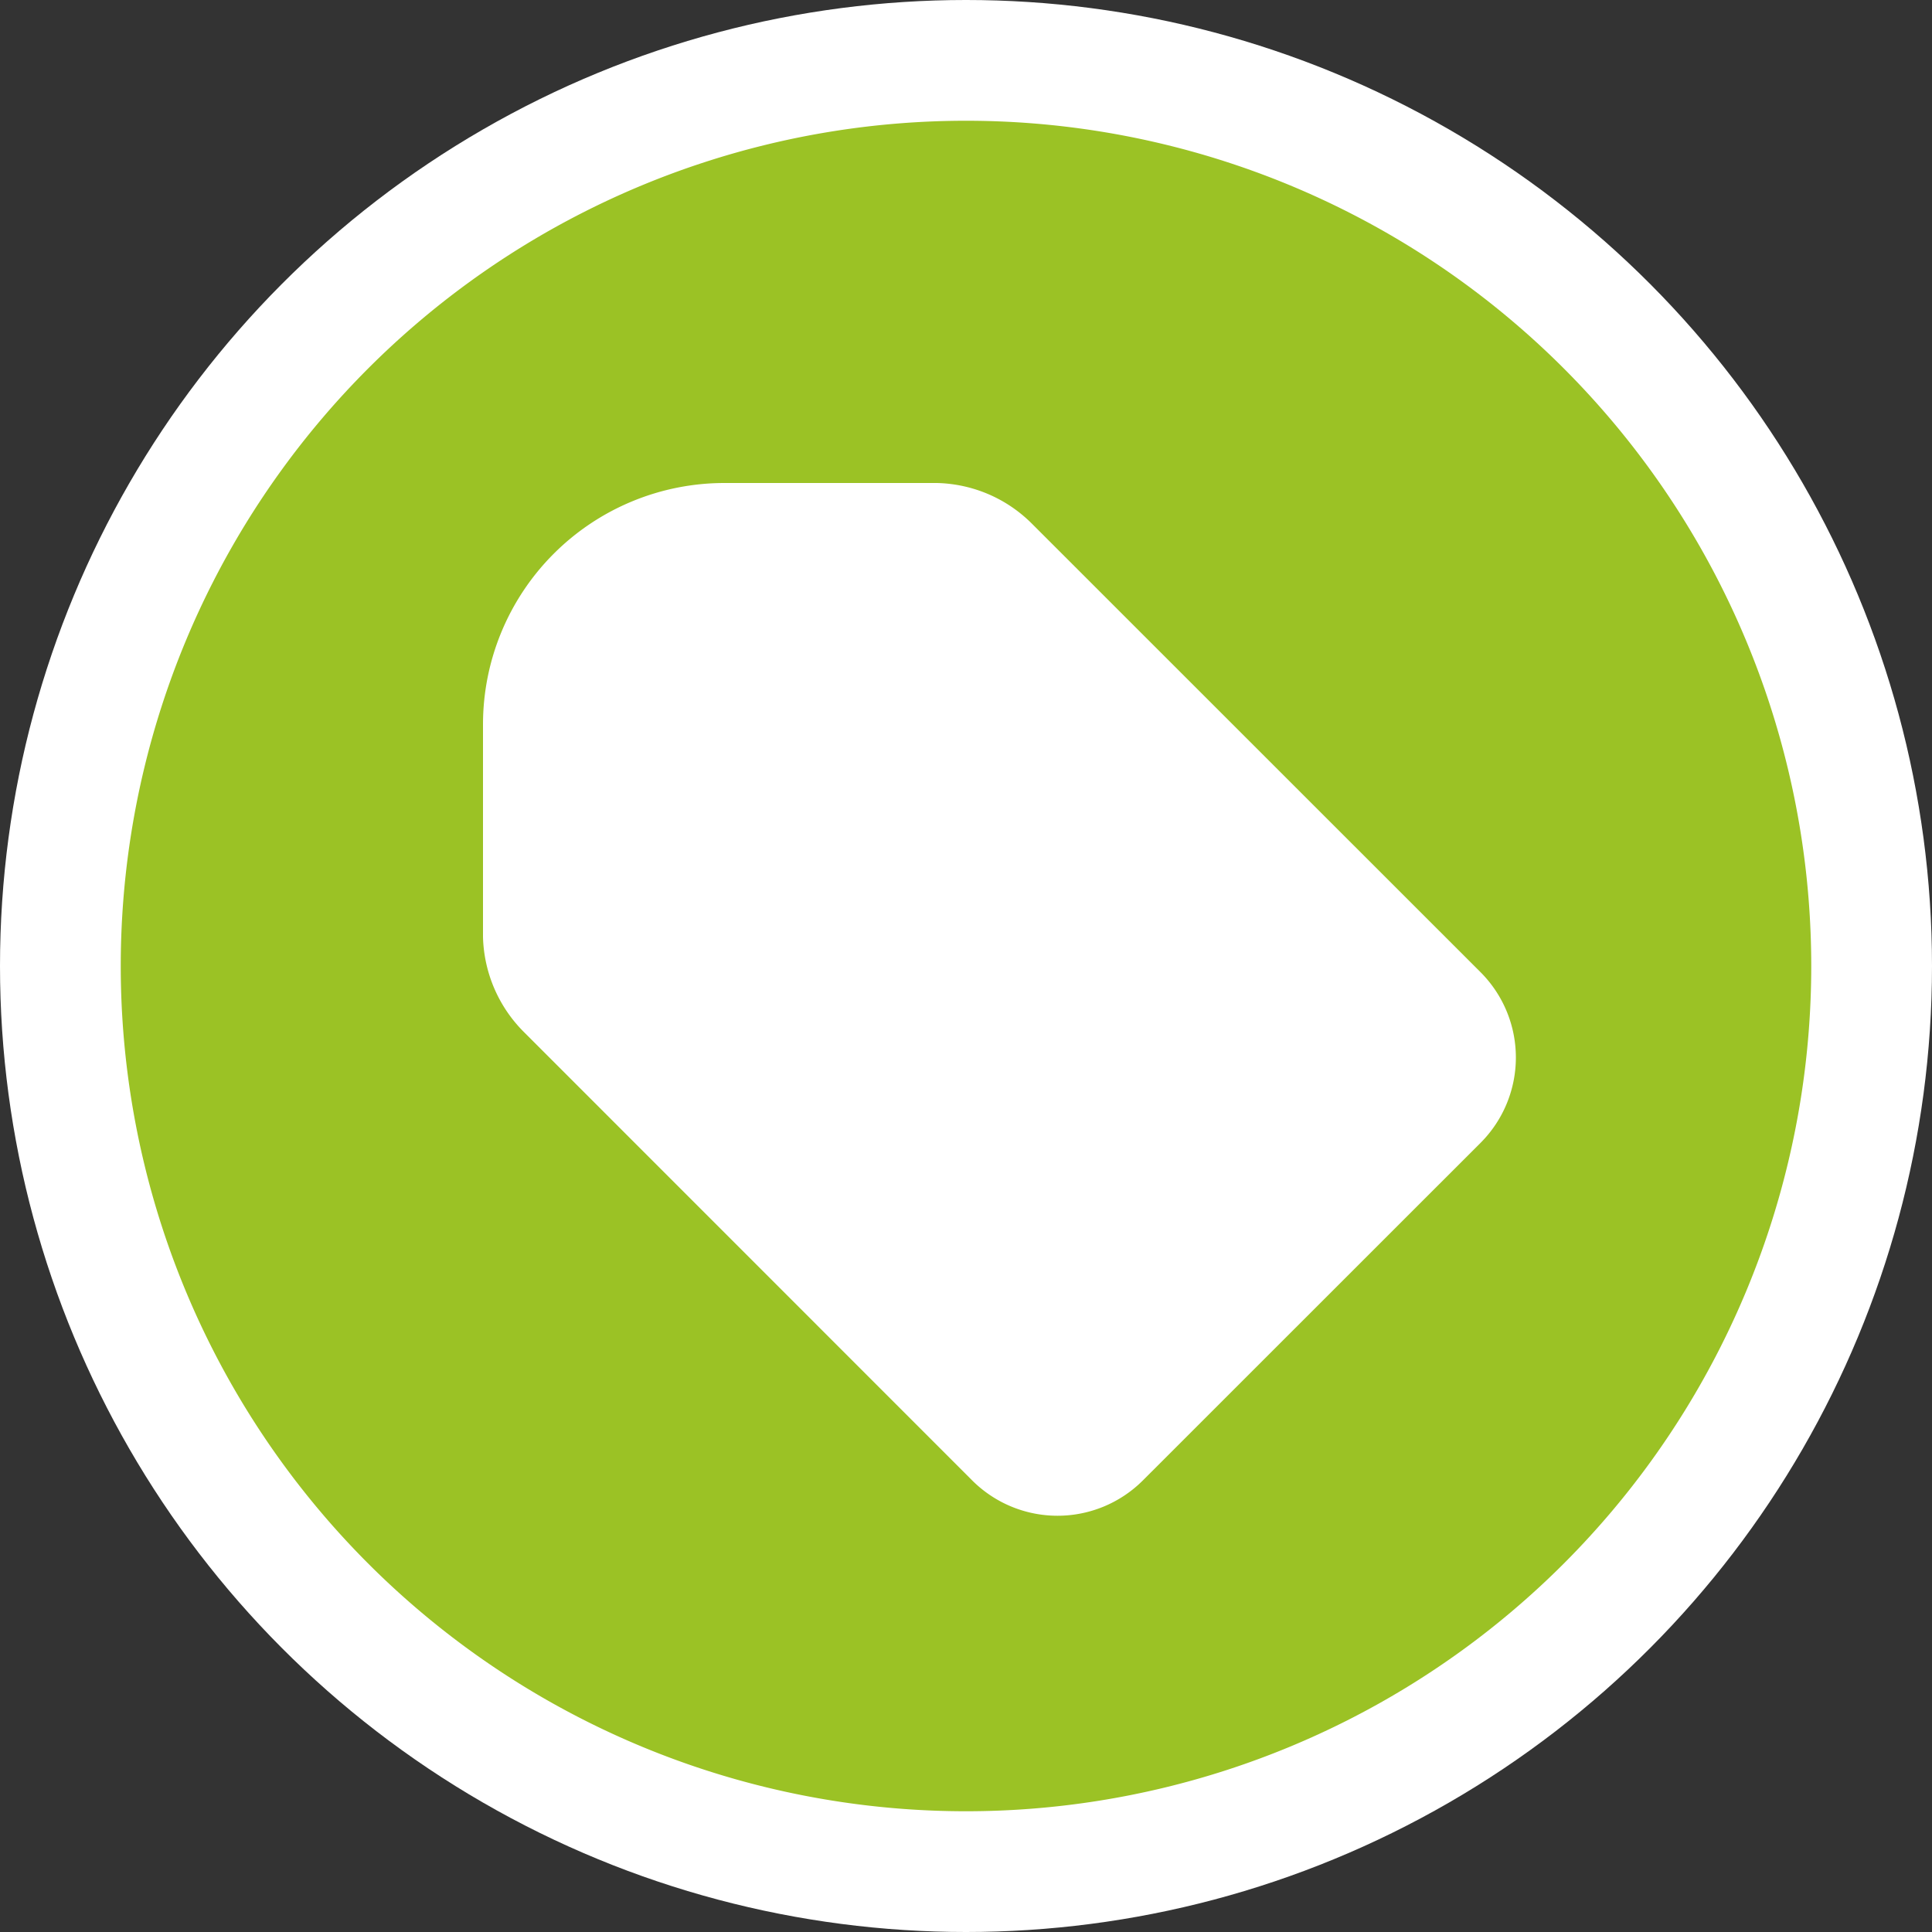 <svg width="16" height="16" fill="none" viewBox="0 0 16 16" xmlns="http://www.w3.org/2000/svg">
  <rect x="0" y="0" width="16" height="16" fill="#333333" stroke="none"/>
  <circle cx="8" cy="8" r="8" fill="#fff"/>
  <path fill="#9BC225" d="M8 15A7 7 0 1 1 8 1a7 7 0 0 1 0 14Z"/>
  <path fill="#fff" d="M4 7.76V6a2 2 0 0 1 2-2h1.76c.286.007.57.12.788.339l3.713 3.712a1 1 0 0 1 0 1.414L9.465 12.26a1 1 0 0 1-1.414 0L4.34 8.548A1.154 1.154 0 0 1 4 7.76ZM7 6a1 1 0 1 1-2 0 1 1 0 0 1 2 0Z" clip-rule="evenodd"/>
</svg>
